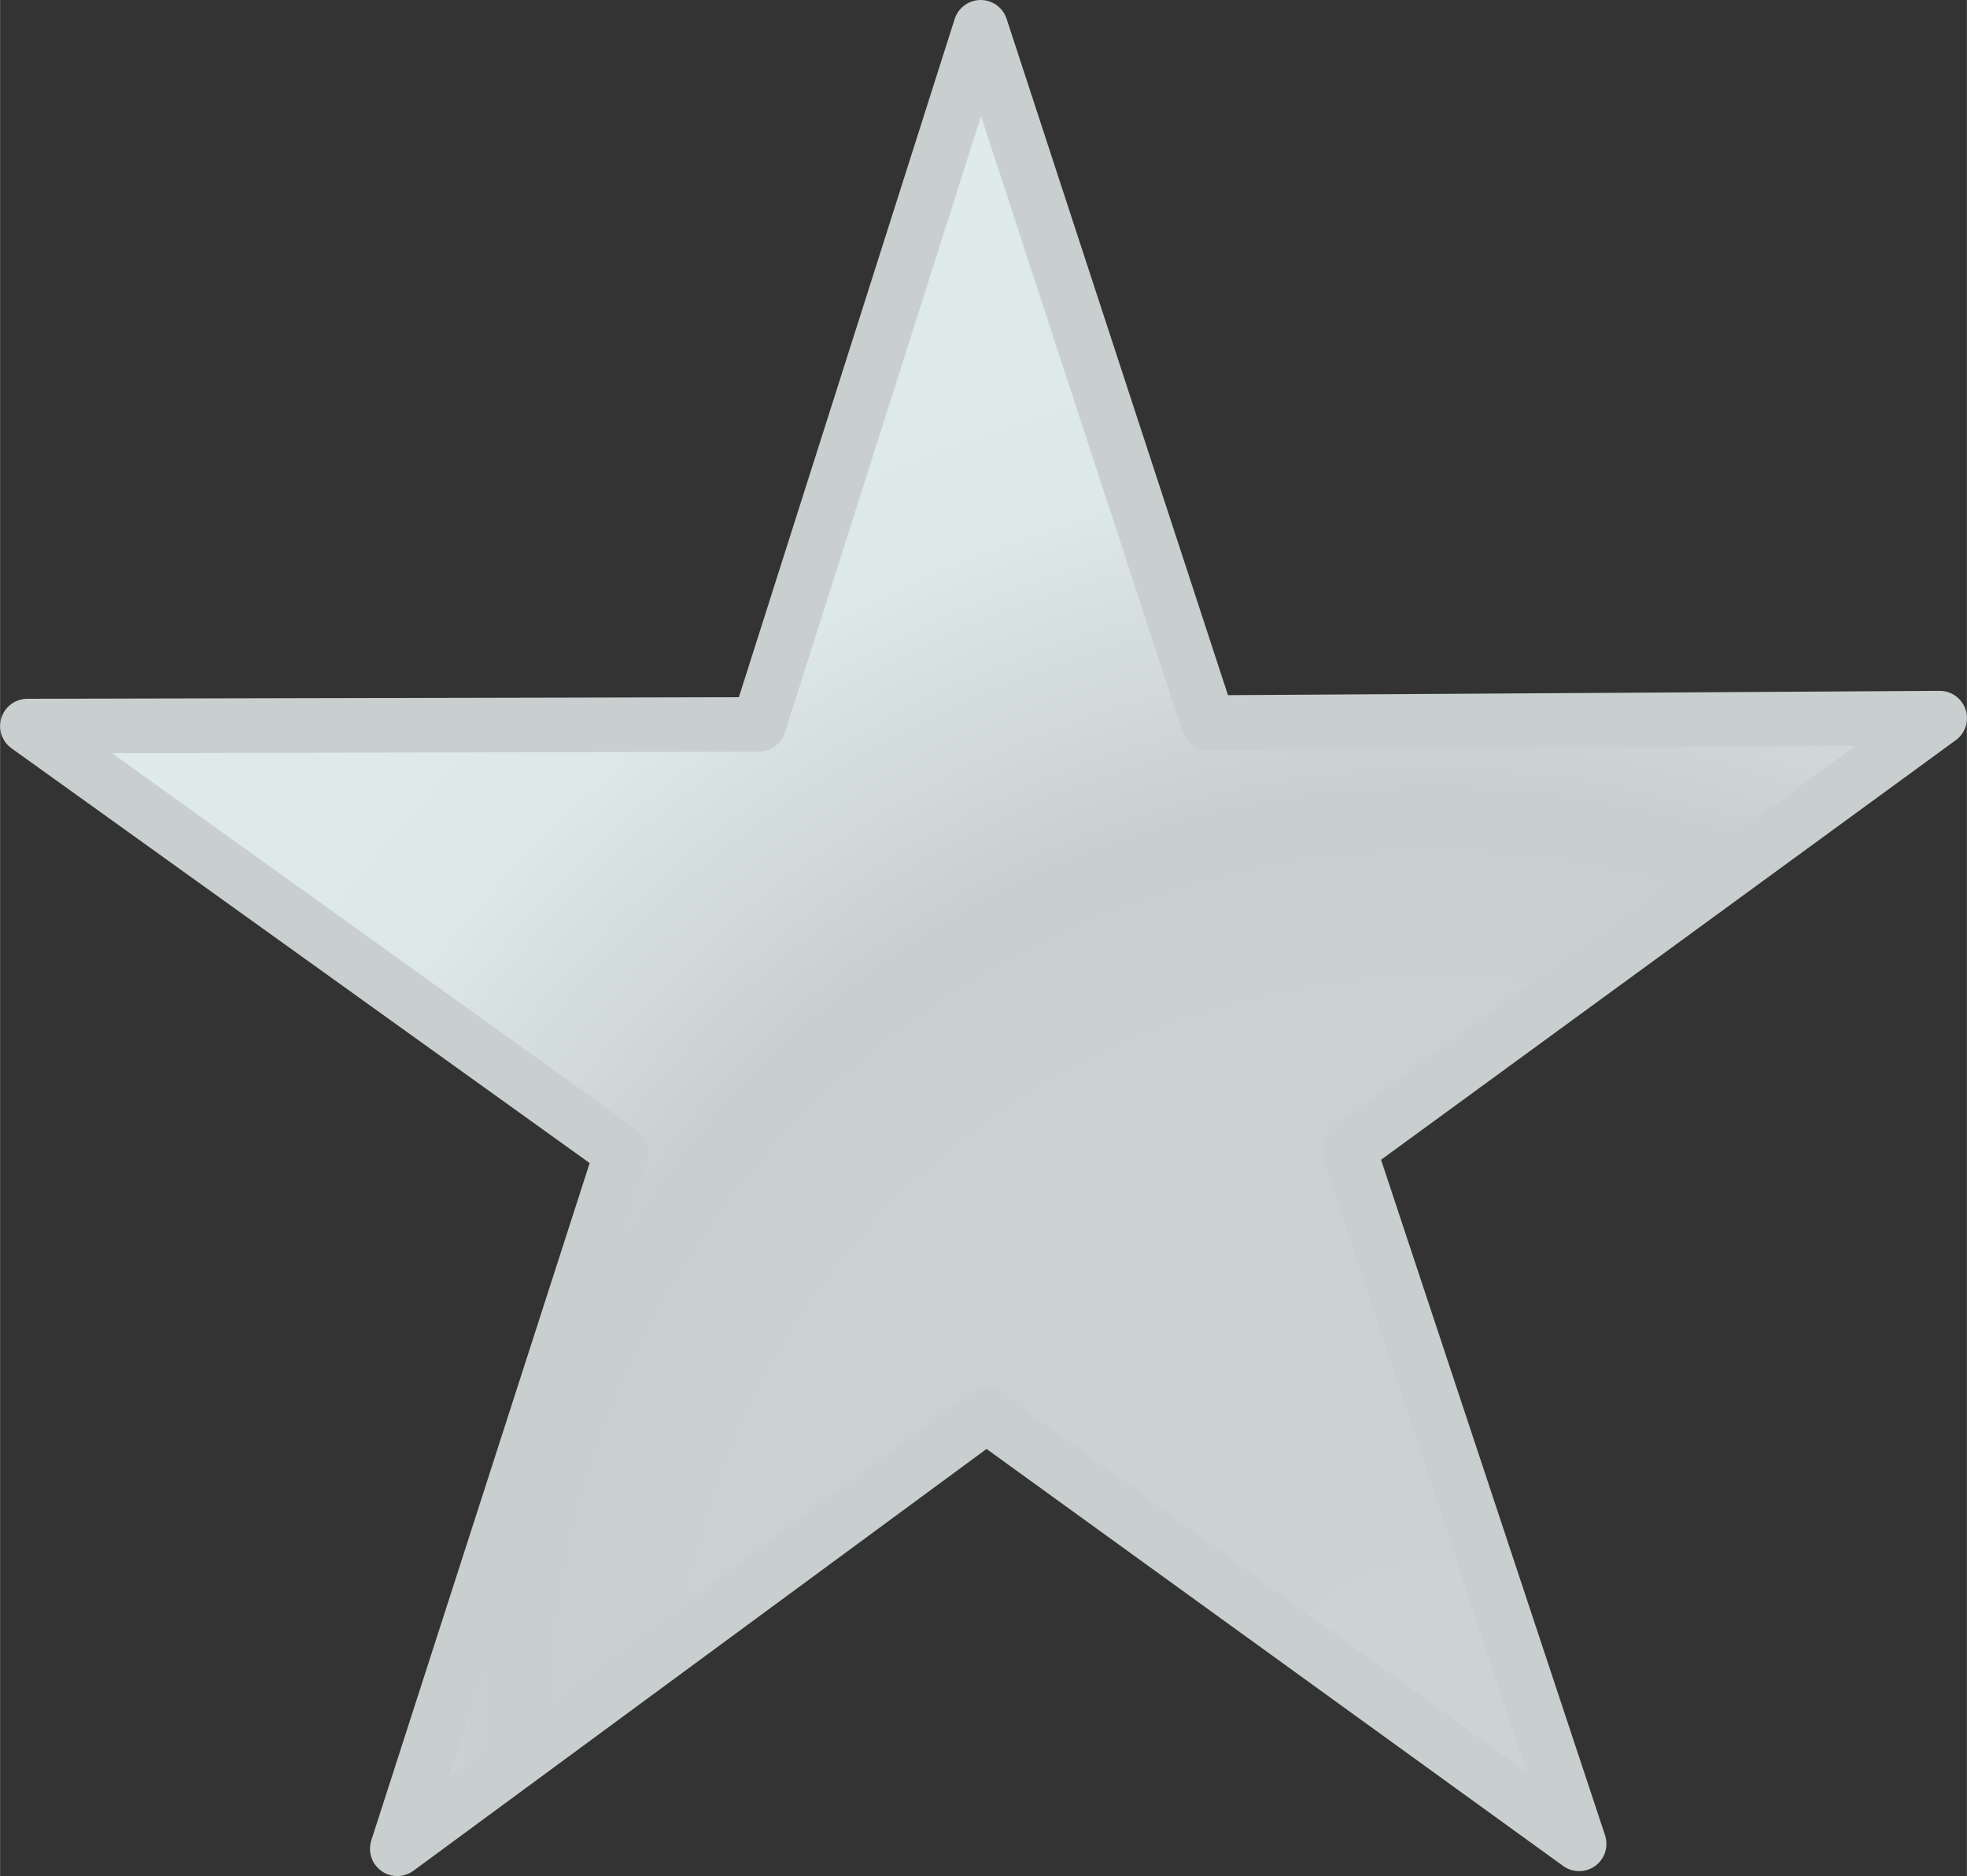 <svg enable-background="new 0 0 54.06 51.56" height="51.557" viewBox="0 0 54.06 51.56" width="54.062" xmlns="http://www.w3.org/2000/svg" xmlns:xlink="http://www.w3.org/1999/xlink"><rect x="0" y="0" width="54.06" height="51.56" fill="#333333" stroke="none"/><radialGradient id="a" cx="39.39" cy="47.716" gradientTransform="matrix(.991 .134 -.134 .991 6.767 -4.859)" gradientUnits="userSpaceOnUse" r="49.801"><stop offset="0" stop-color="#ccd3d3"/><stop offset=".387" stop-color="#cad1d1"/><stop offset=".521" stop-color="#c9cfcf"/><stop offset=".707" stop-color="#dde8e8"/><stop offset=".916" stop-color="#dfeaea"/><stop offset=".986" stop-color="#e1eded"/></radialGradient><path d="m26.952.75-6.097 19.159-20.105.045 16.337 11.719-6.17 19.135 16.193-11.916 16.292 11.781-6.329-19.083 16.239-11.854-20.105.122z" fill="url(#a)" stroke="#c9cfcf" stroke-linecap="round" stroke-linejoin="round" stroke-width="1.5"/></svg>